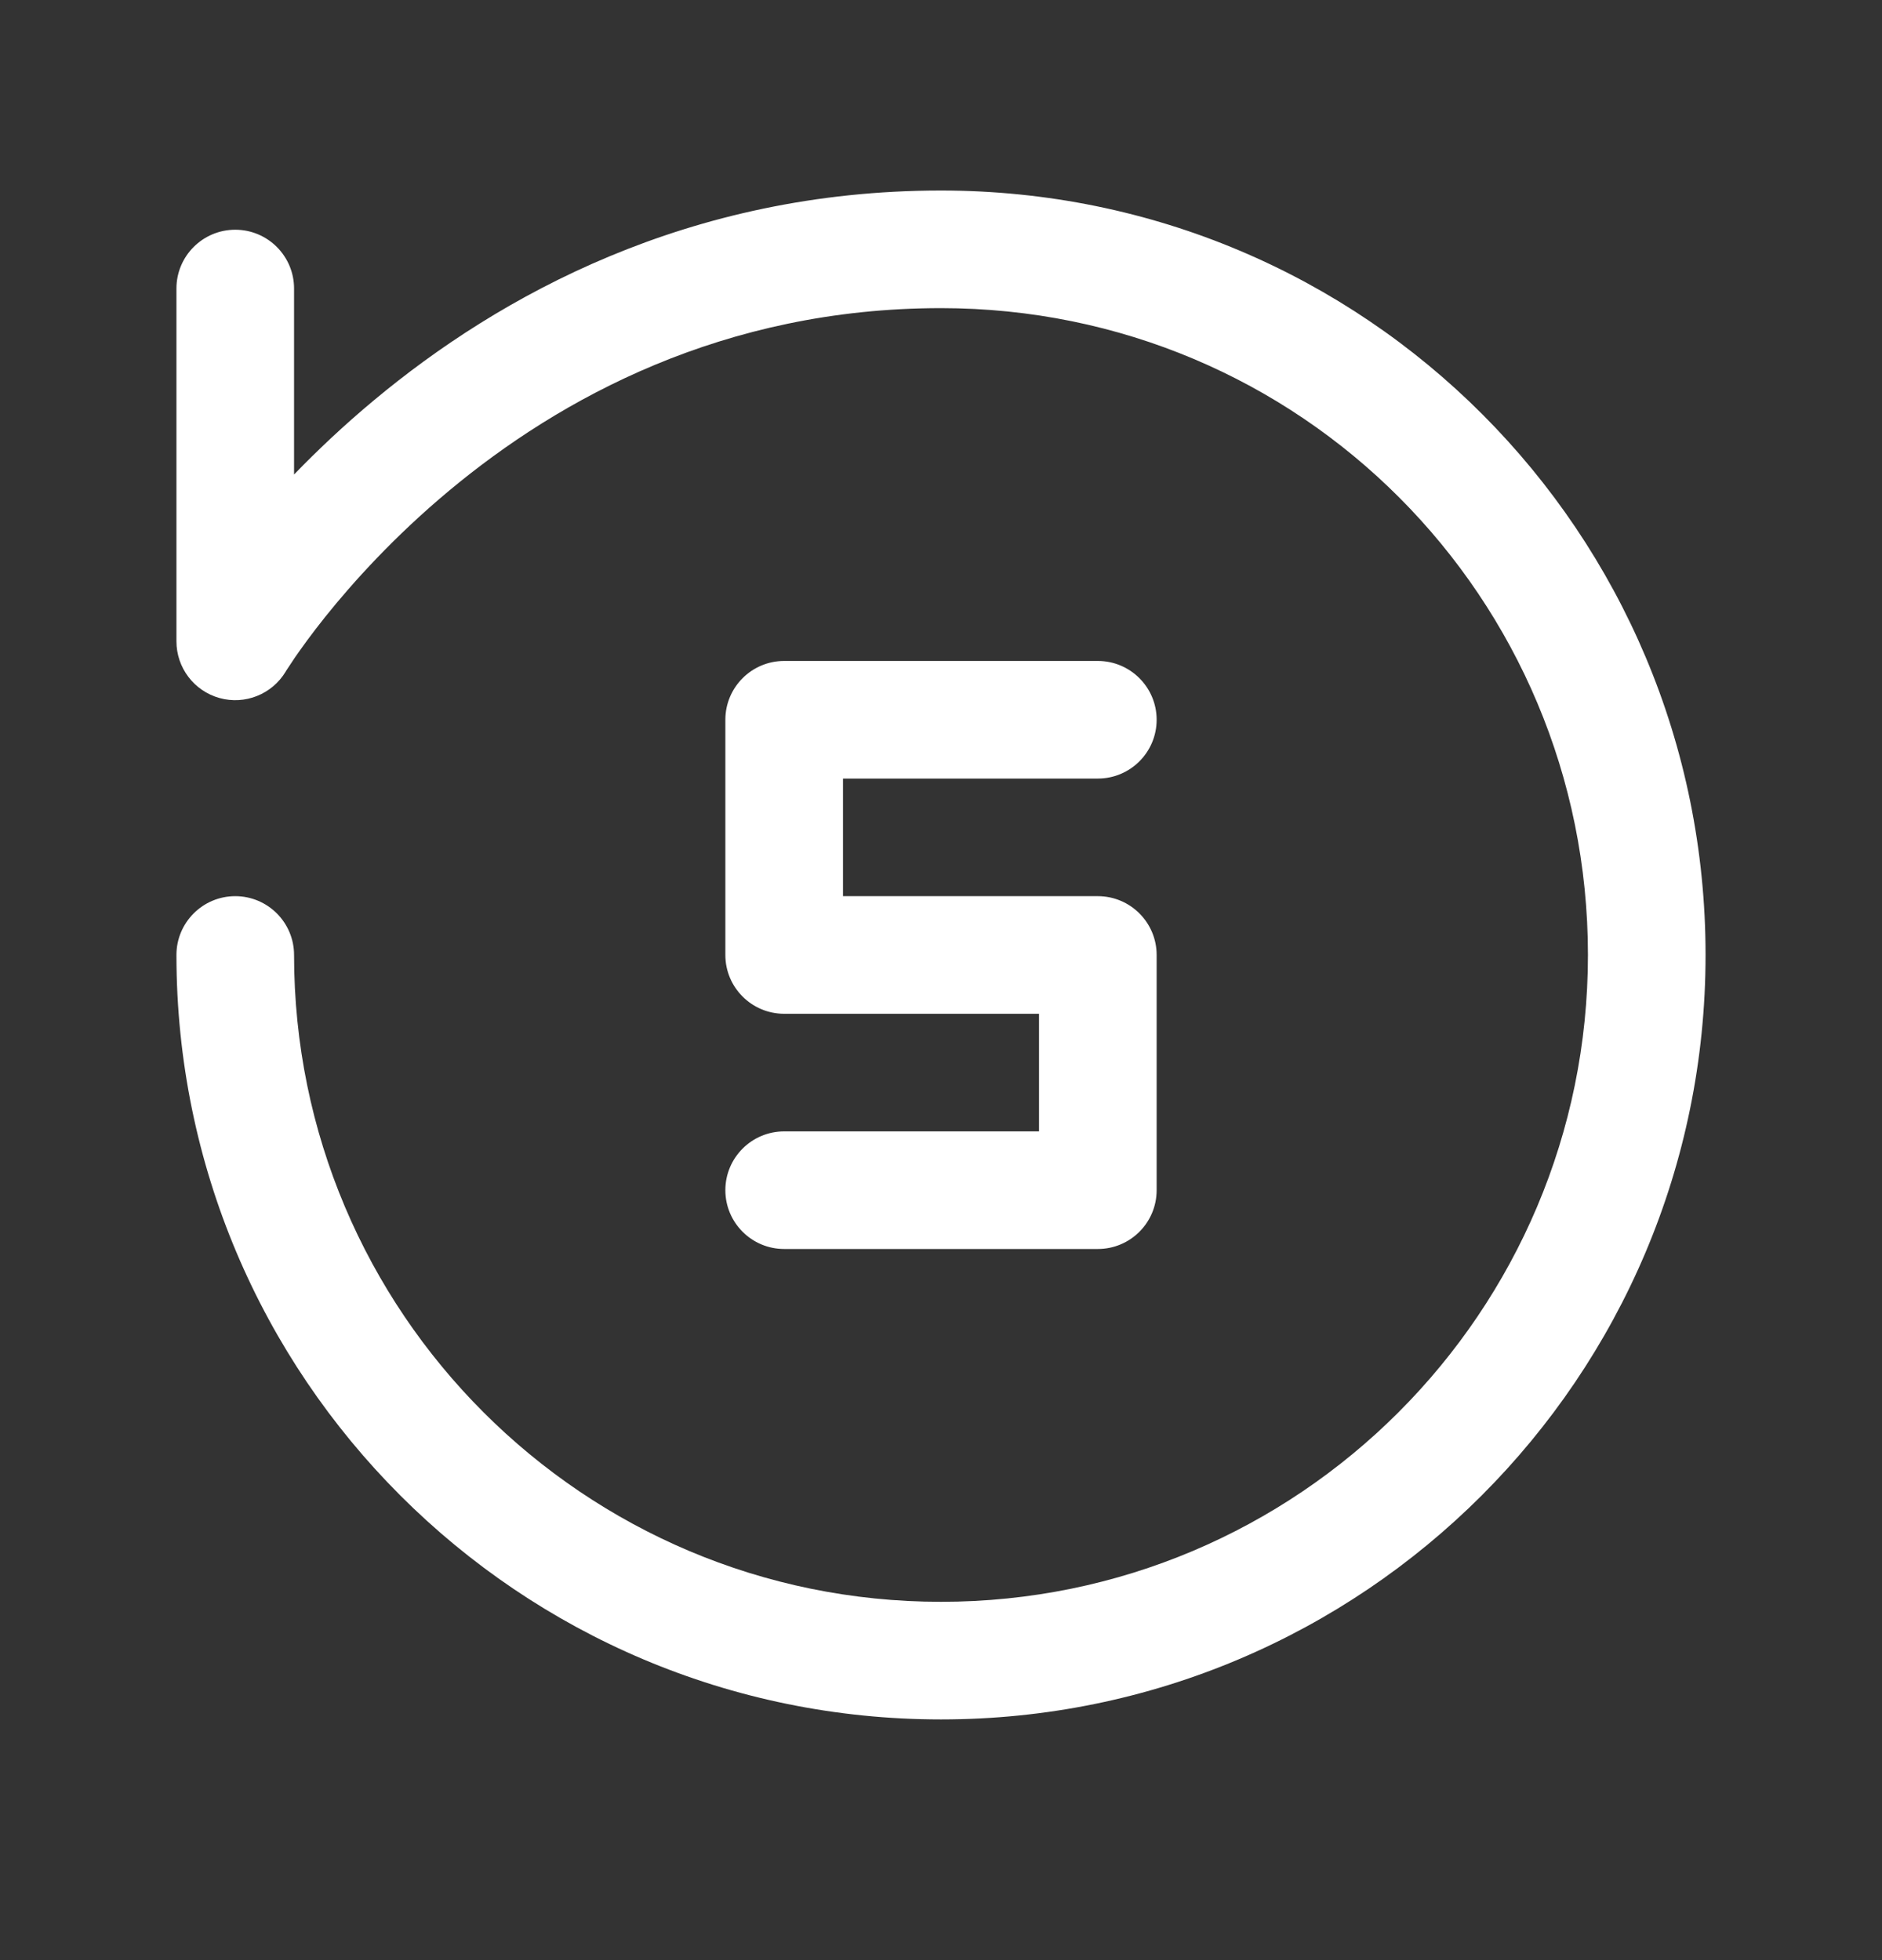 <svg width="24" height="25" viewBox="0 0 24 25" fill="none" xmlns="http://www.w3.org/2000/svg">
<rect x="0" y="0" width="24" height="25" fill="#333333" stroke="none"/>
<path fill-rule="evenodd" clip-rule="evenodd" d="M12 2.43C8.777 2.43 6.363 3.776 4.77 5.104C4.383 5.426 4.043 5.749 3.75 6.052V3.68C3.75 3.266 3.414 2.93 3 2.93C2.586 2.93 2.25 3.266 2.25 3.68V8.18C2.25 8.517 2.475 8.813 2.8 8.903C3.124 8.993 3.469 8.855 3.643 8.566L3.643 8.566L3.646 8.56C3.65 8.554 3.657 8.543 3.667 8.528C3.686 8.498 3.717 8.451 3.759 8.389C3.844 8.266 3.973 8.086 4.148 7.867C4.499 7.429 5.026 6.843 5.73 6.256C7.137 5.084 9.223 3.93 12 3.93C16.584 3.93 20.25 7.622 20.25 12.18C20.25 16.736 16.556 20.43 12 20.43C7.444 20.43 3.75 16.736 3.75 12.18C3.75 11.766 3.414 11.43 3 11.43C2.586 11.43 2.25 11.766 2.25 12.18C2.25 17.565 6.615 21.93 12 21.93C17.385 21.93 21.75 17.565 21.75 12.18C21.75 6.797 17.416 2.43 12 2.43ZM10 8.43C9.586 8.43 9.25 8.766 9.25 9.18V12.18C9.25 12.594 9.586 12.93 10 12.93H13.25V14.43H10C9.586 14.43 9.25 14.766 9.25 15.18C9.25 15.594 9.586 15.93 10 15.93H14C14.414 15.93 14.75 15.594 14.75 15.18V12.18C14.75 11.766 14.414 11.43 14 11.43H10.75V9.93H14C14.414 9.93 14.75 9.594 14.75 9.18C14.75 8.766 14.414 8.43 14 8.43H10Z" fill="white"/>
</svg>

